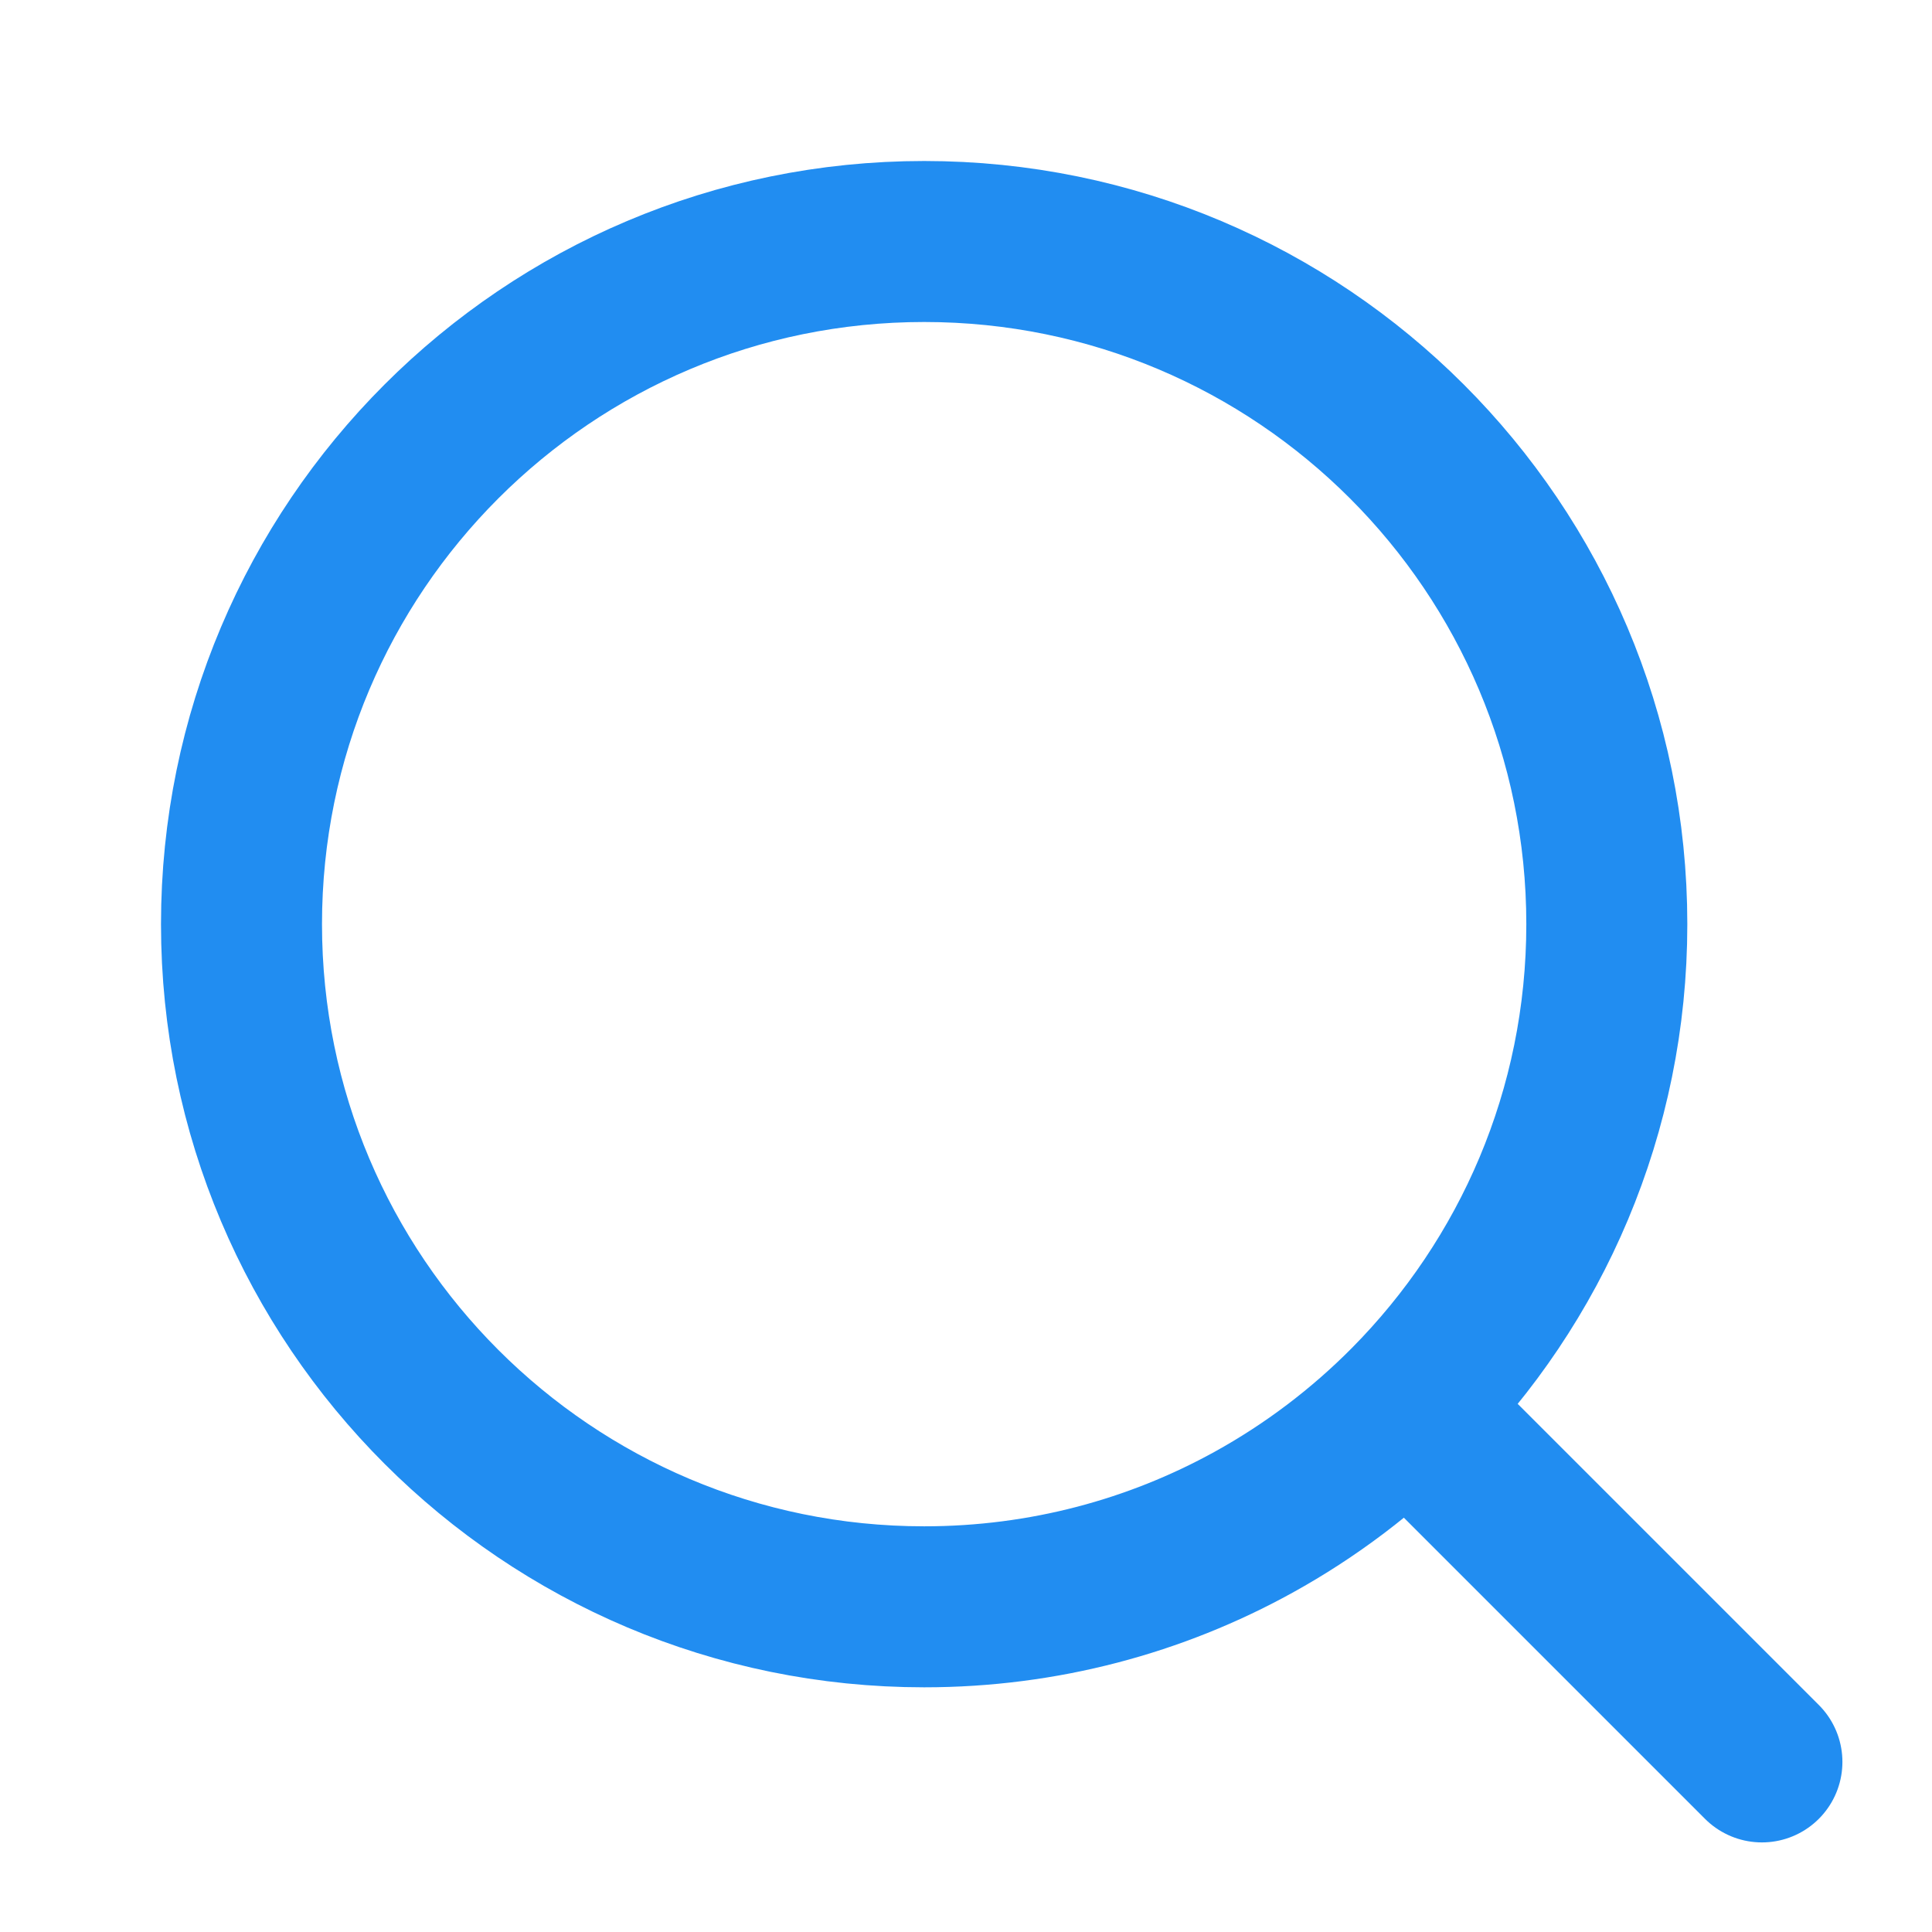 <svg width="800" height="800" viewBox="0 0 800 800" fill="none" xmlns="http://www.w3.org/2000/svg">
<path d="M665.347 382.673C665.347 460.313 634.09 530.587 583.397 581.707C564.44 600.823 542.78 617.243 519.053 630.34C478.647 652.643 432.193 665.347 382.673 665.347C226.557 665.347 100 538.79 100 382.673C100 226.557 226.557 100 382.673 100C538.79 100 665.347 226.557 665.347 382.673Z" stroke="#218DF1" stroke-width="66.667"/>
<path d="M605.176 605.176L729.569 729.569" stroke="#218DF1" stroke-width="66.667" stroke-linecap="round"/>
</svg>
